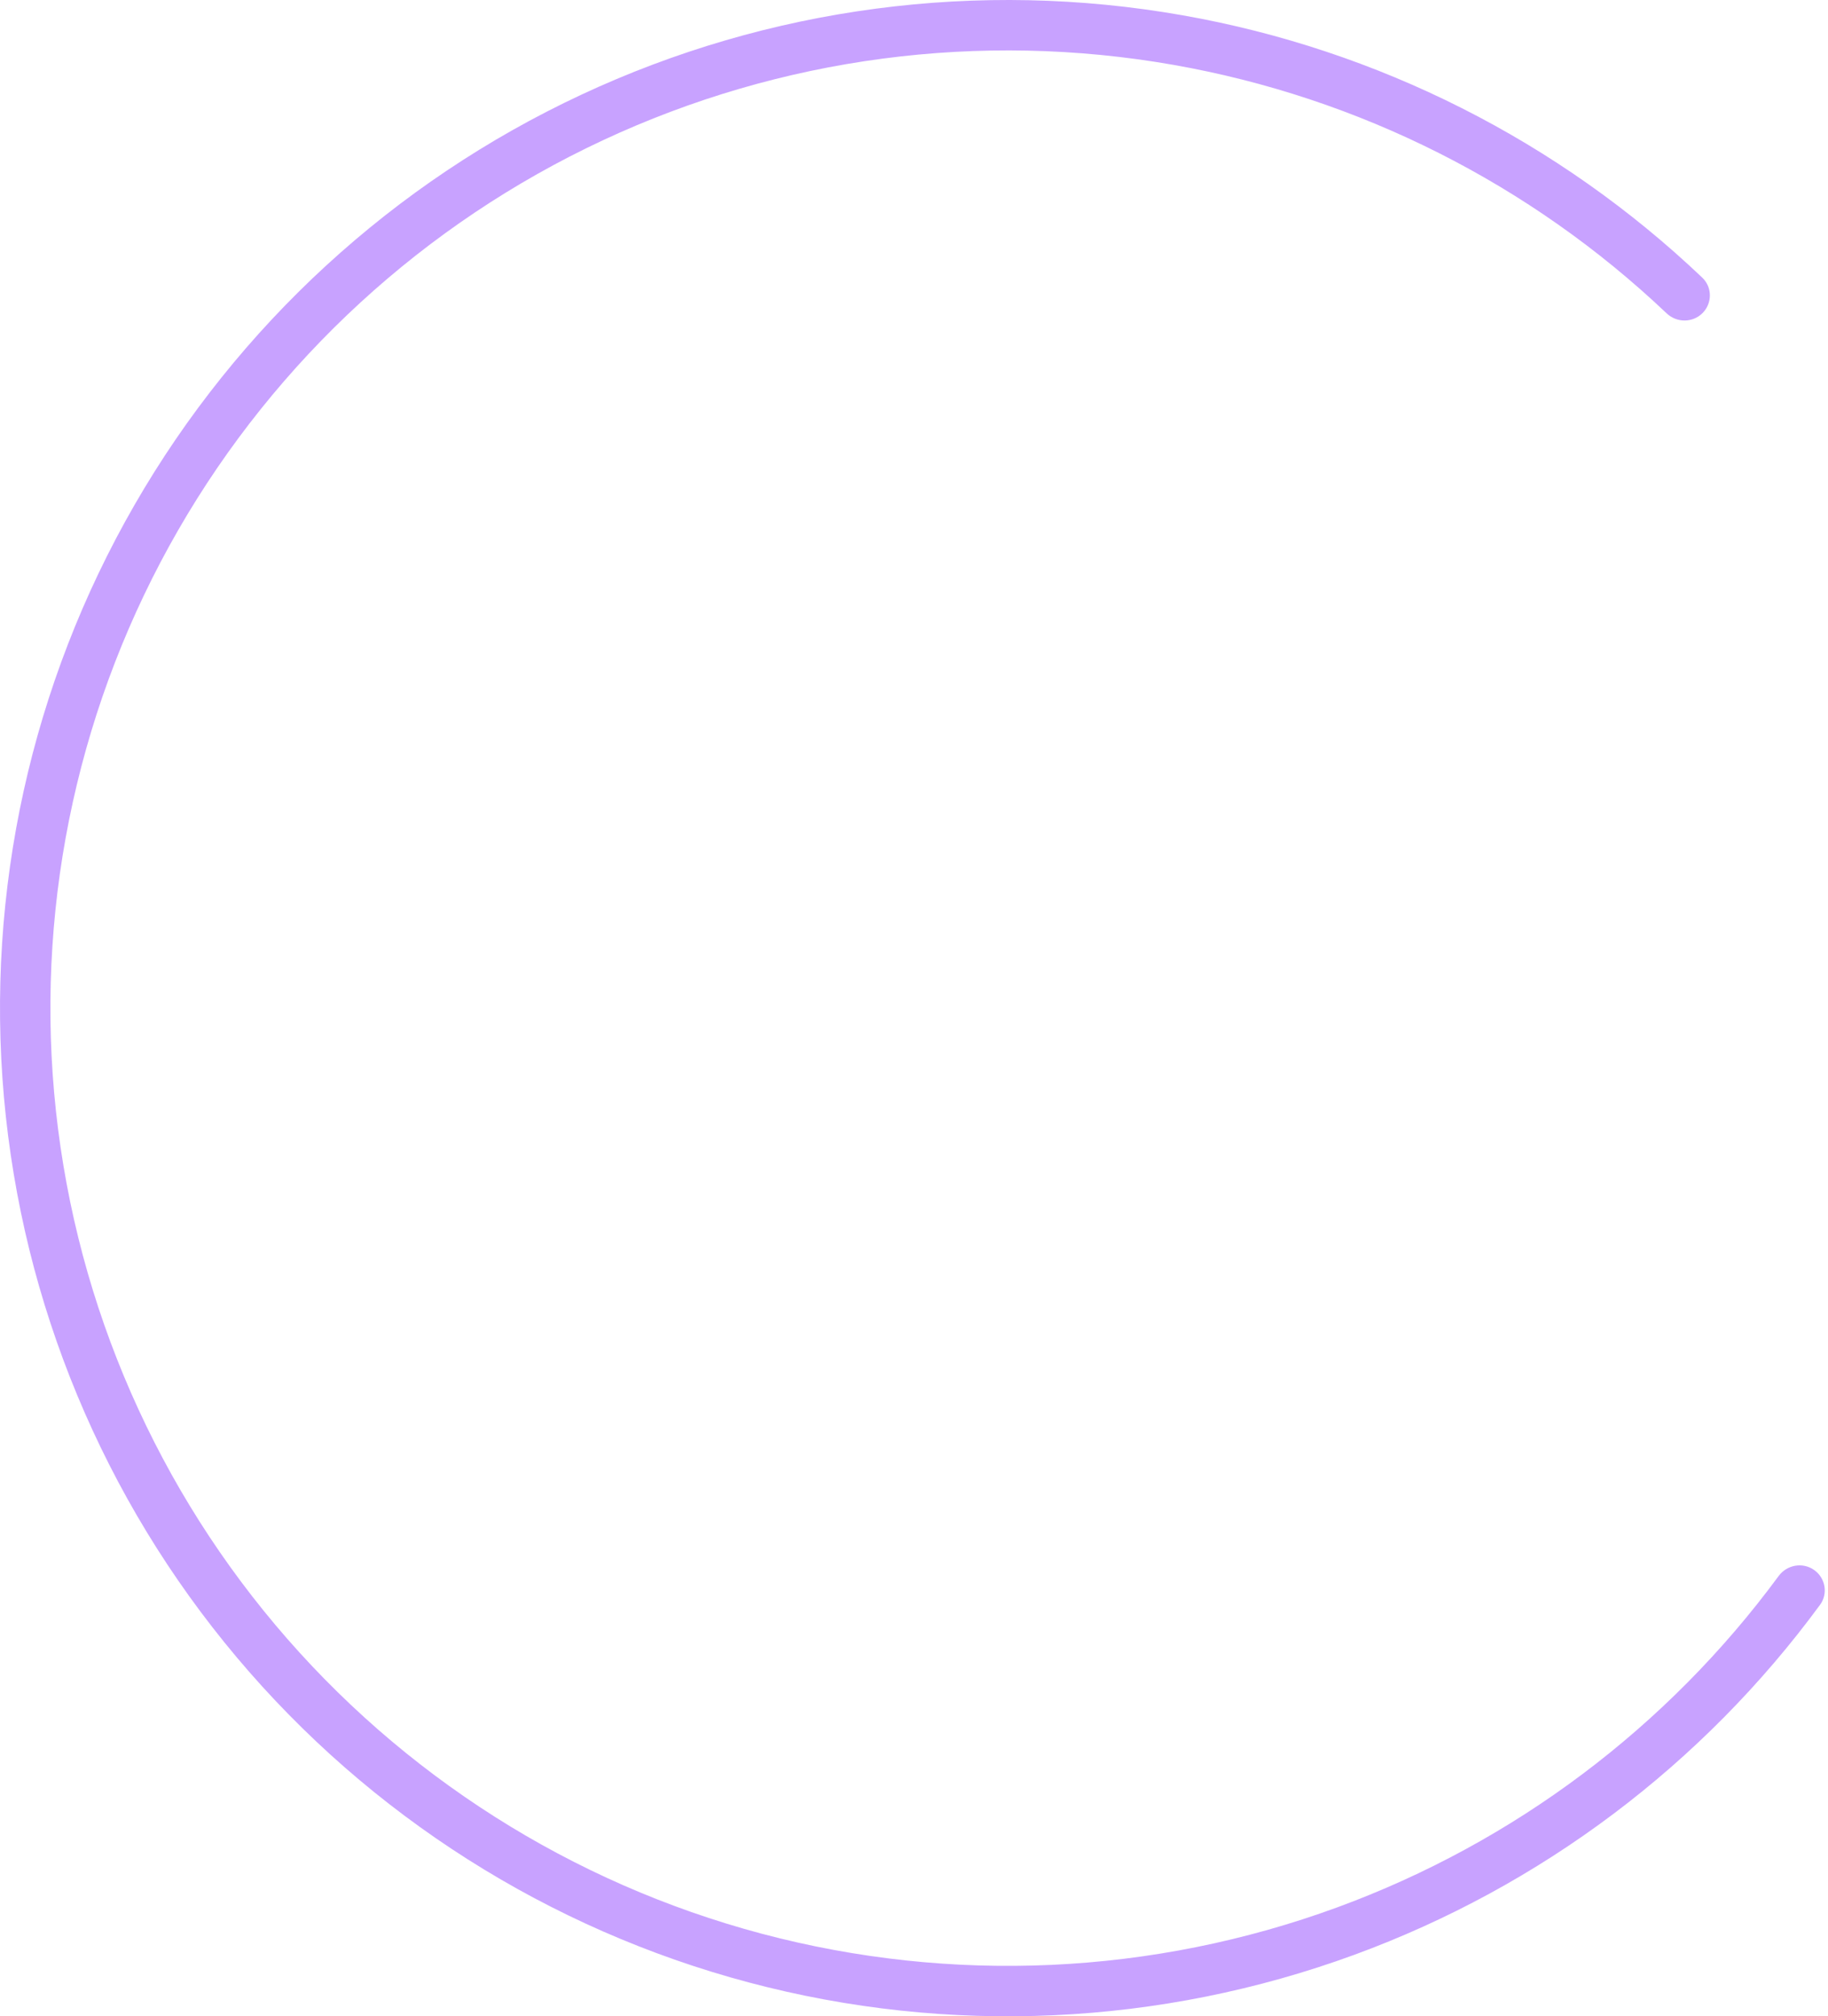 <svg xmlns="http://www.w3.org/2000/svg" width="312" height="344" fill="none" viewBox="0 0 312 344"><path fill="#9246FF" fill-opacity=".5" d="M290.581 53.419C292.261 51.739 292.264 49.011 290.543 47.374C266.04 24.067 235.182 8.477 201.814 2.604C167.032 -3.518 131.209 1.215 99.212 16.161C67.213 31.106 40.592 55.539 22.962 86.141C5.333 116.742 -2.449 152.029 0.674 187.207C3.796 222.385 17.671 255.749 40.415 282.767C63.158 309.785 93.667 329.147 127.797 338.223C161.927 347.299 198.024 345.649 231.184 333.497C262.996 321.839 290.625 301.057 310.64 273.799C312.046 271.884 311.562 269.199 309.613 267.842C307.663 266.484 304.987 266.968 303.578 268.881C284.575 294.691 258.377 314.369 228.224 325.42C196.722 336.964 162.431 338.531 130.008 329.909C97.585 321.287 68.602 302.893 46.996 277.227C25.39 251.56 12.209 219.865 9.242 186.446C6.276 153.028 13.669 119.506 30.417 90.435C47.164 61.364 72.454 38.153 102.852 23.955C133.25 9.757 167.281 5.261 200.323 11.076C231.951 16.643 261.206 31.4 284.458 53.459C286.181 55.094 288.901 55.099 290.581 53.419Z"/></svg>
